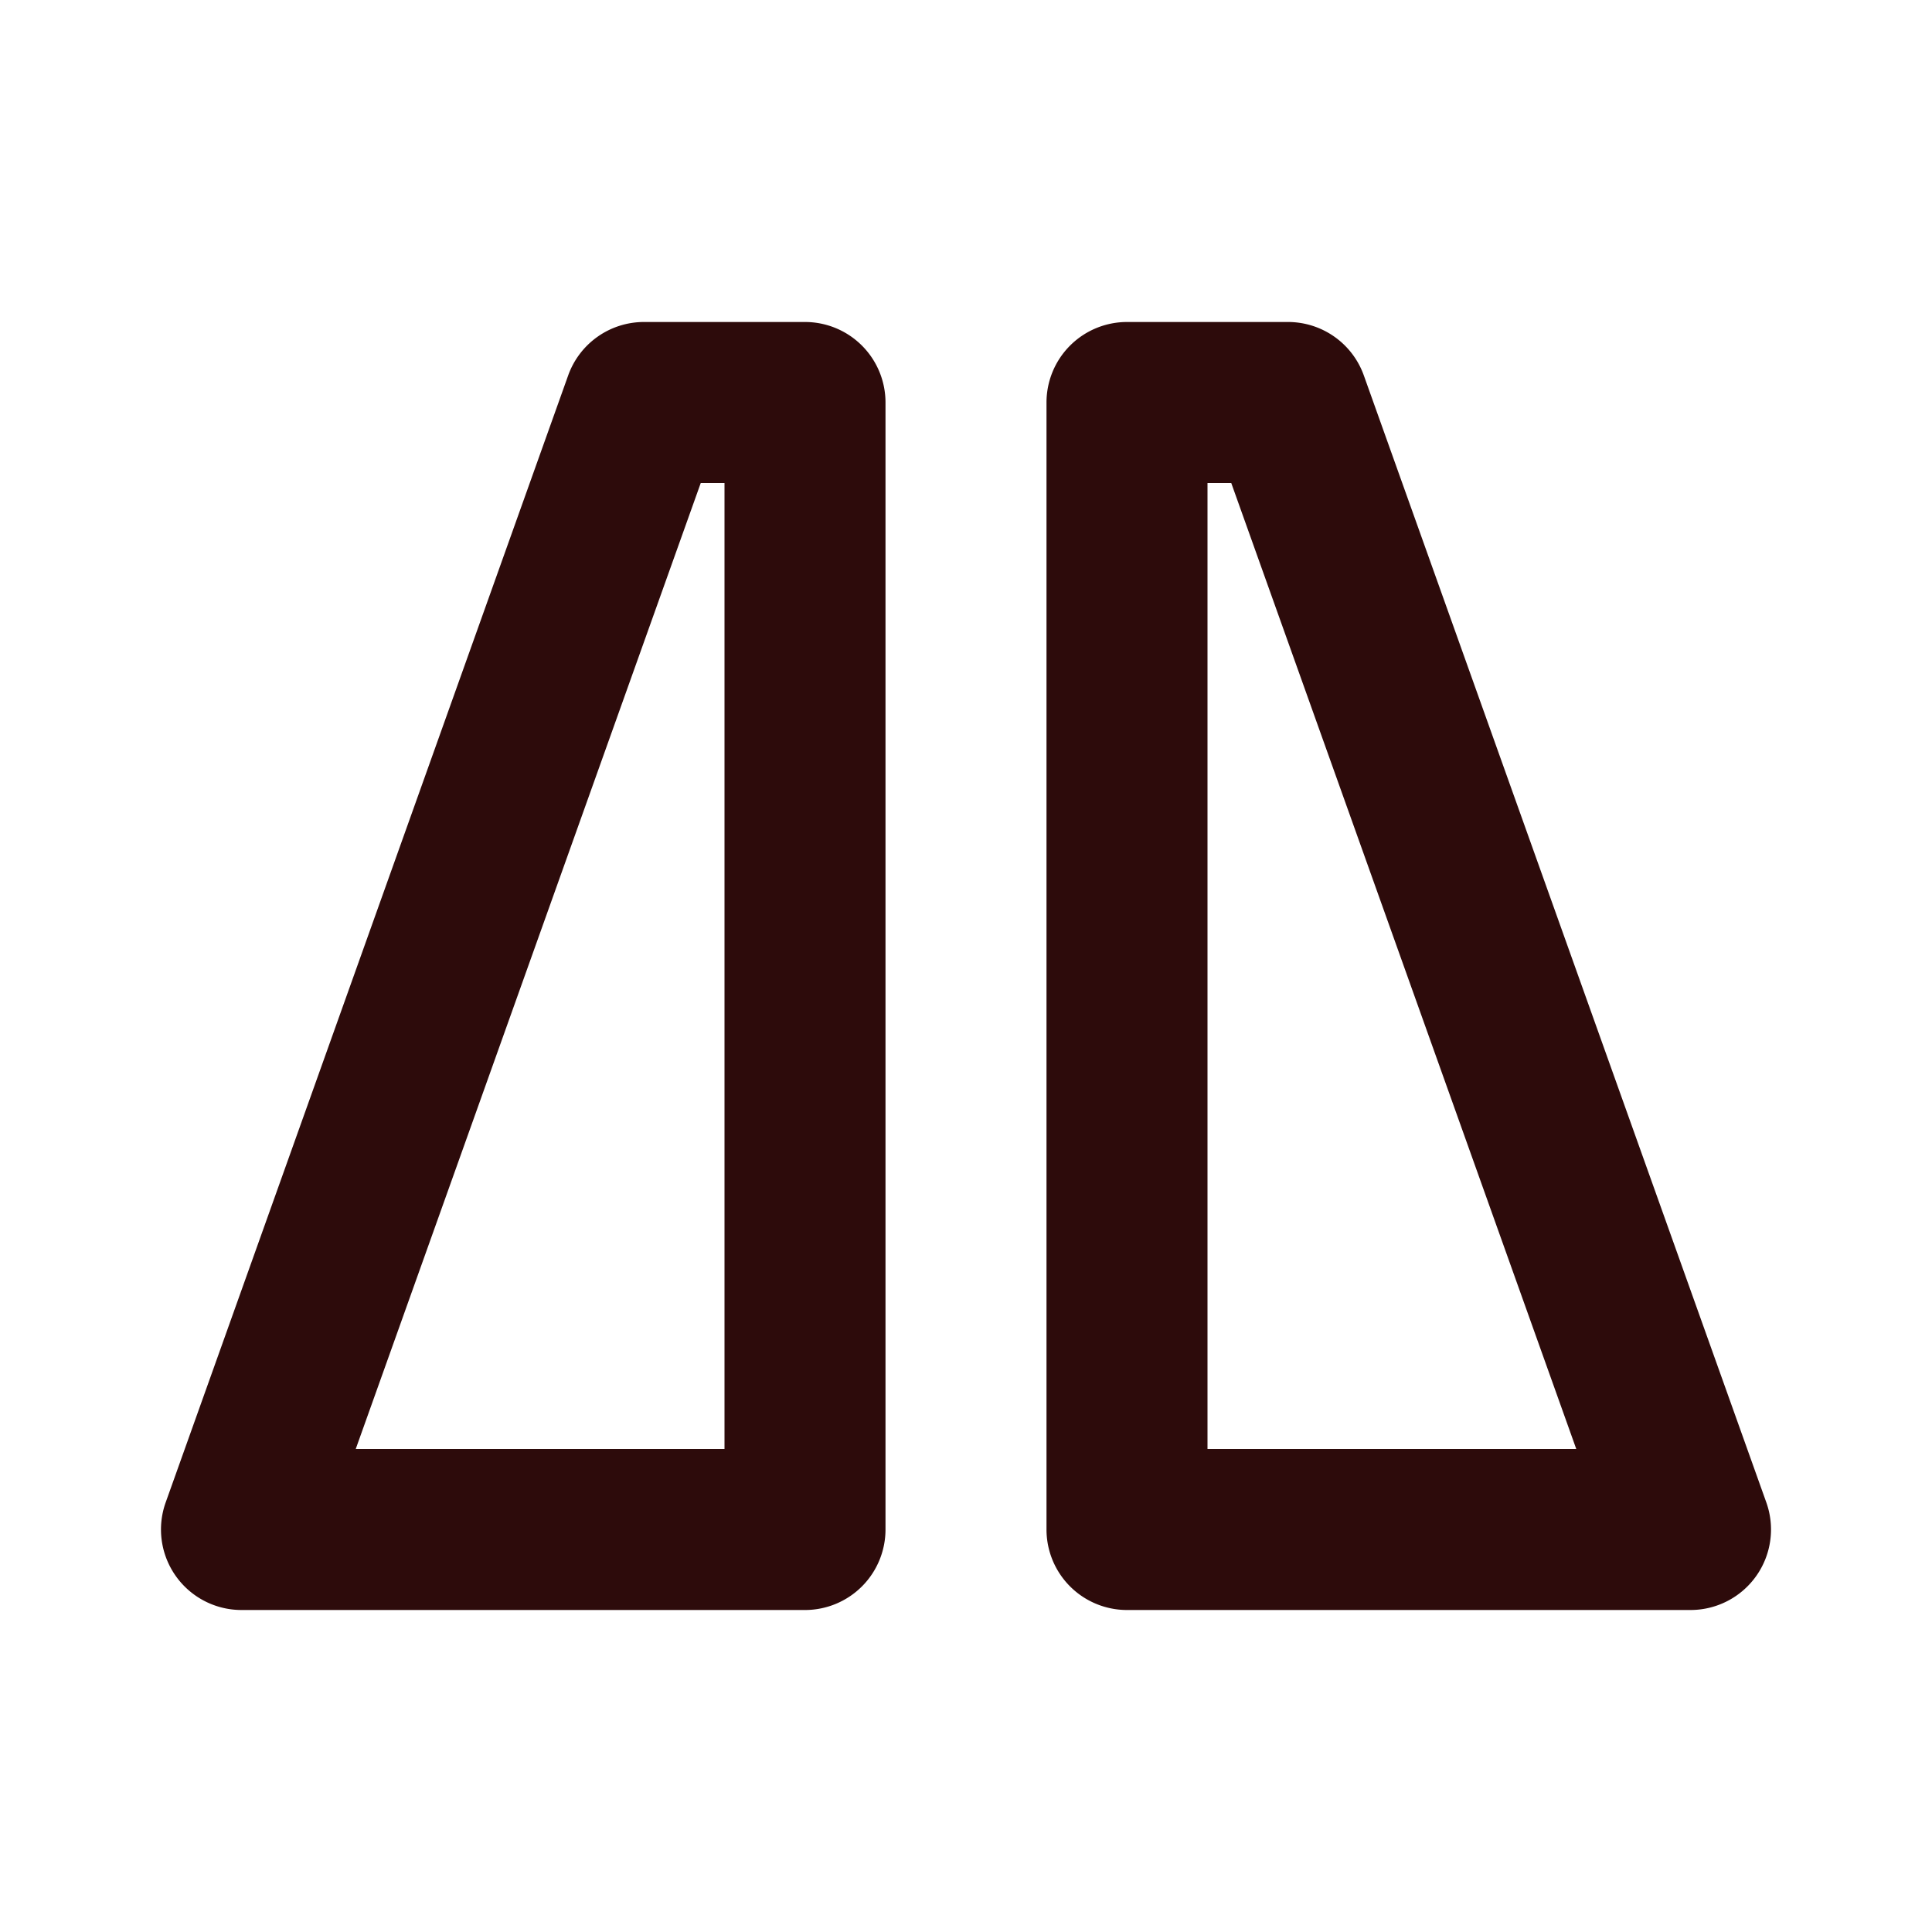 <svg width="48" height="48" fill="#2d0b0b" viewBox="0 0 24 24" xmlns="http://www.w3.org/2000/svg">
<path fill-rule="evenodd" d="M11 5a1 1 0 0 0-1-1H8a1 1 0 0 0-.942.664l-5 14A1 1 0 0 0 3 20h7a1 1 0 0 0 1-1V5ZM9 6v12H4.419L8.705 6H9Z" clip-rule="evenodd"></path>
<path fill-rule="evenodd" d="M13 5a1 1 0 0 1 1-1h2a1 1 0 0 1 .942.664l5 14A1 1 0 0 1 21 20h-7a1 1 0 0 1-1-1V5Zm2 1v12h4.581L15.295 6H15Z" clip-rule="evenodd"></path>
</svg>